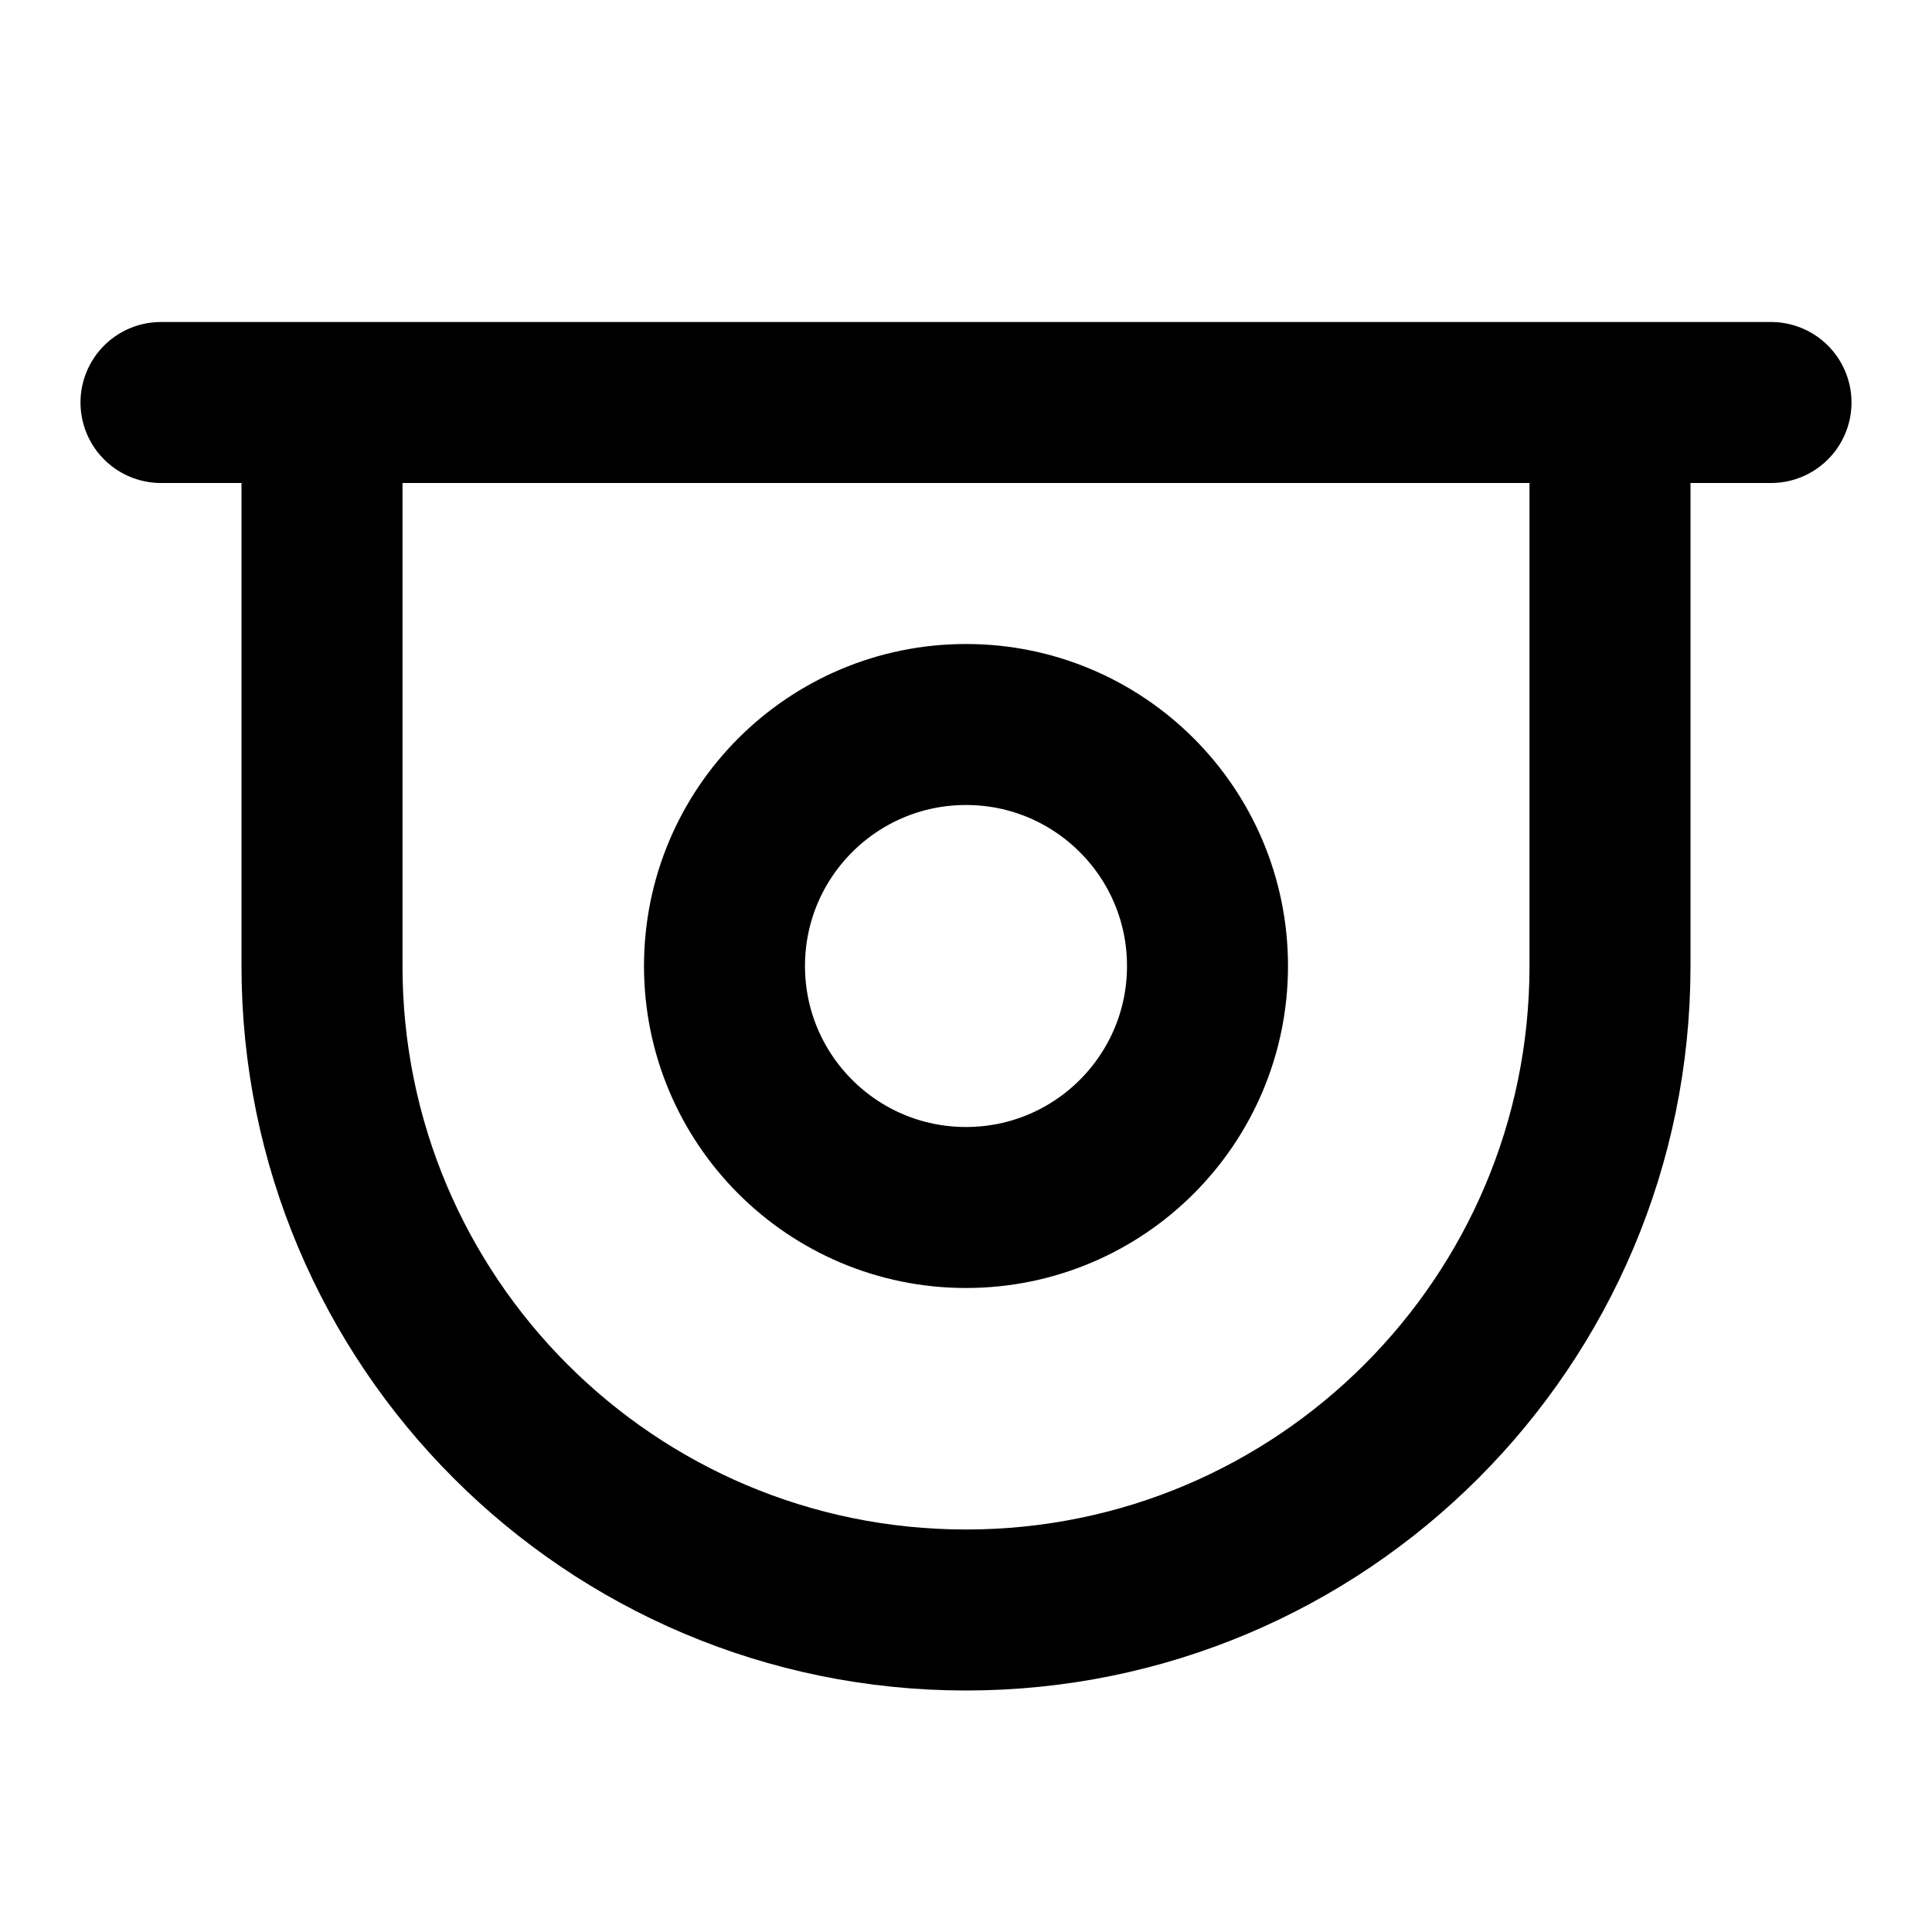<?xml version="1.0" encoding="UTF-8"?><svg width="48" height="48" viewBox="0 0 48 48" fill="none" xmlns="http://www.w3.org/2000/svg"><path d="M8 10V24C8 32.837 15.163 40 24 40V40C32.837 40 40 32.837 40 24V10" stroke="currentColor" stroke-width="4"/><path d="M4 10H44" stroke="currentColor" stroke-width="4" stroke-linecap="round" stroke-linejoin="round"/><path d="M24 30C27.314 30 30 27.314 30 24C30 20.686 27.314 18 24 18C20.686 18 18 20.686 18 24C18 27.314 20.686 30 24 30Z" fill="none" stroke="currentColor" stroke-width="4" stroke-linejoin="round"/></svg>
